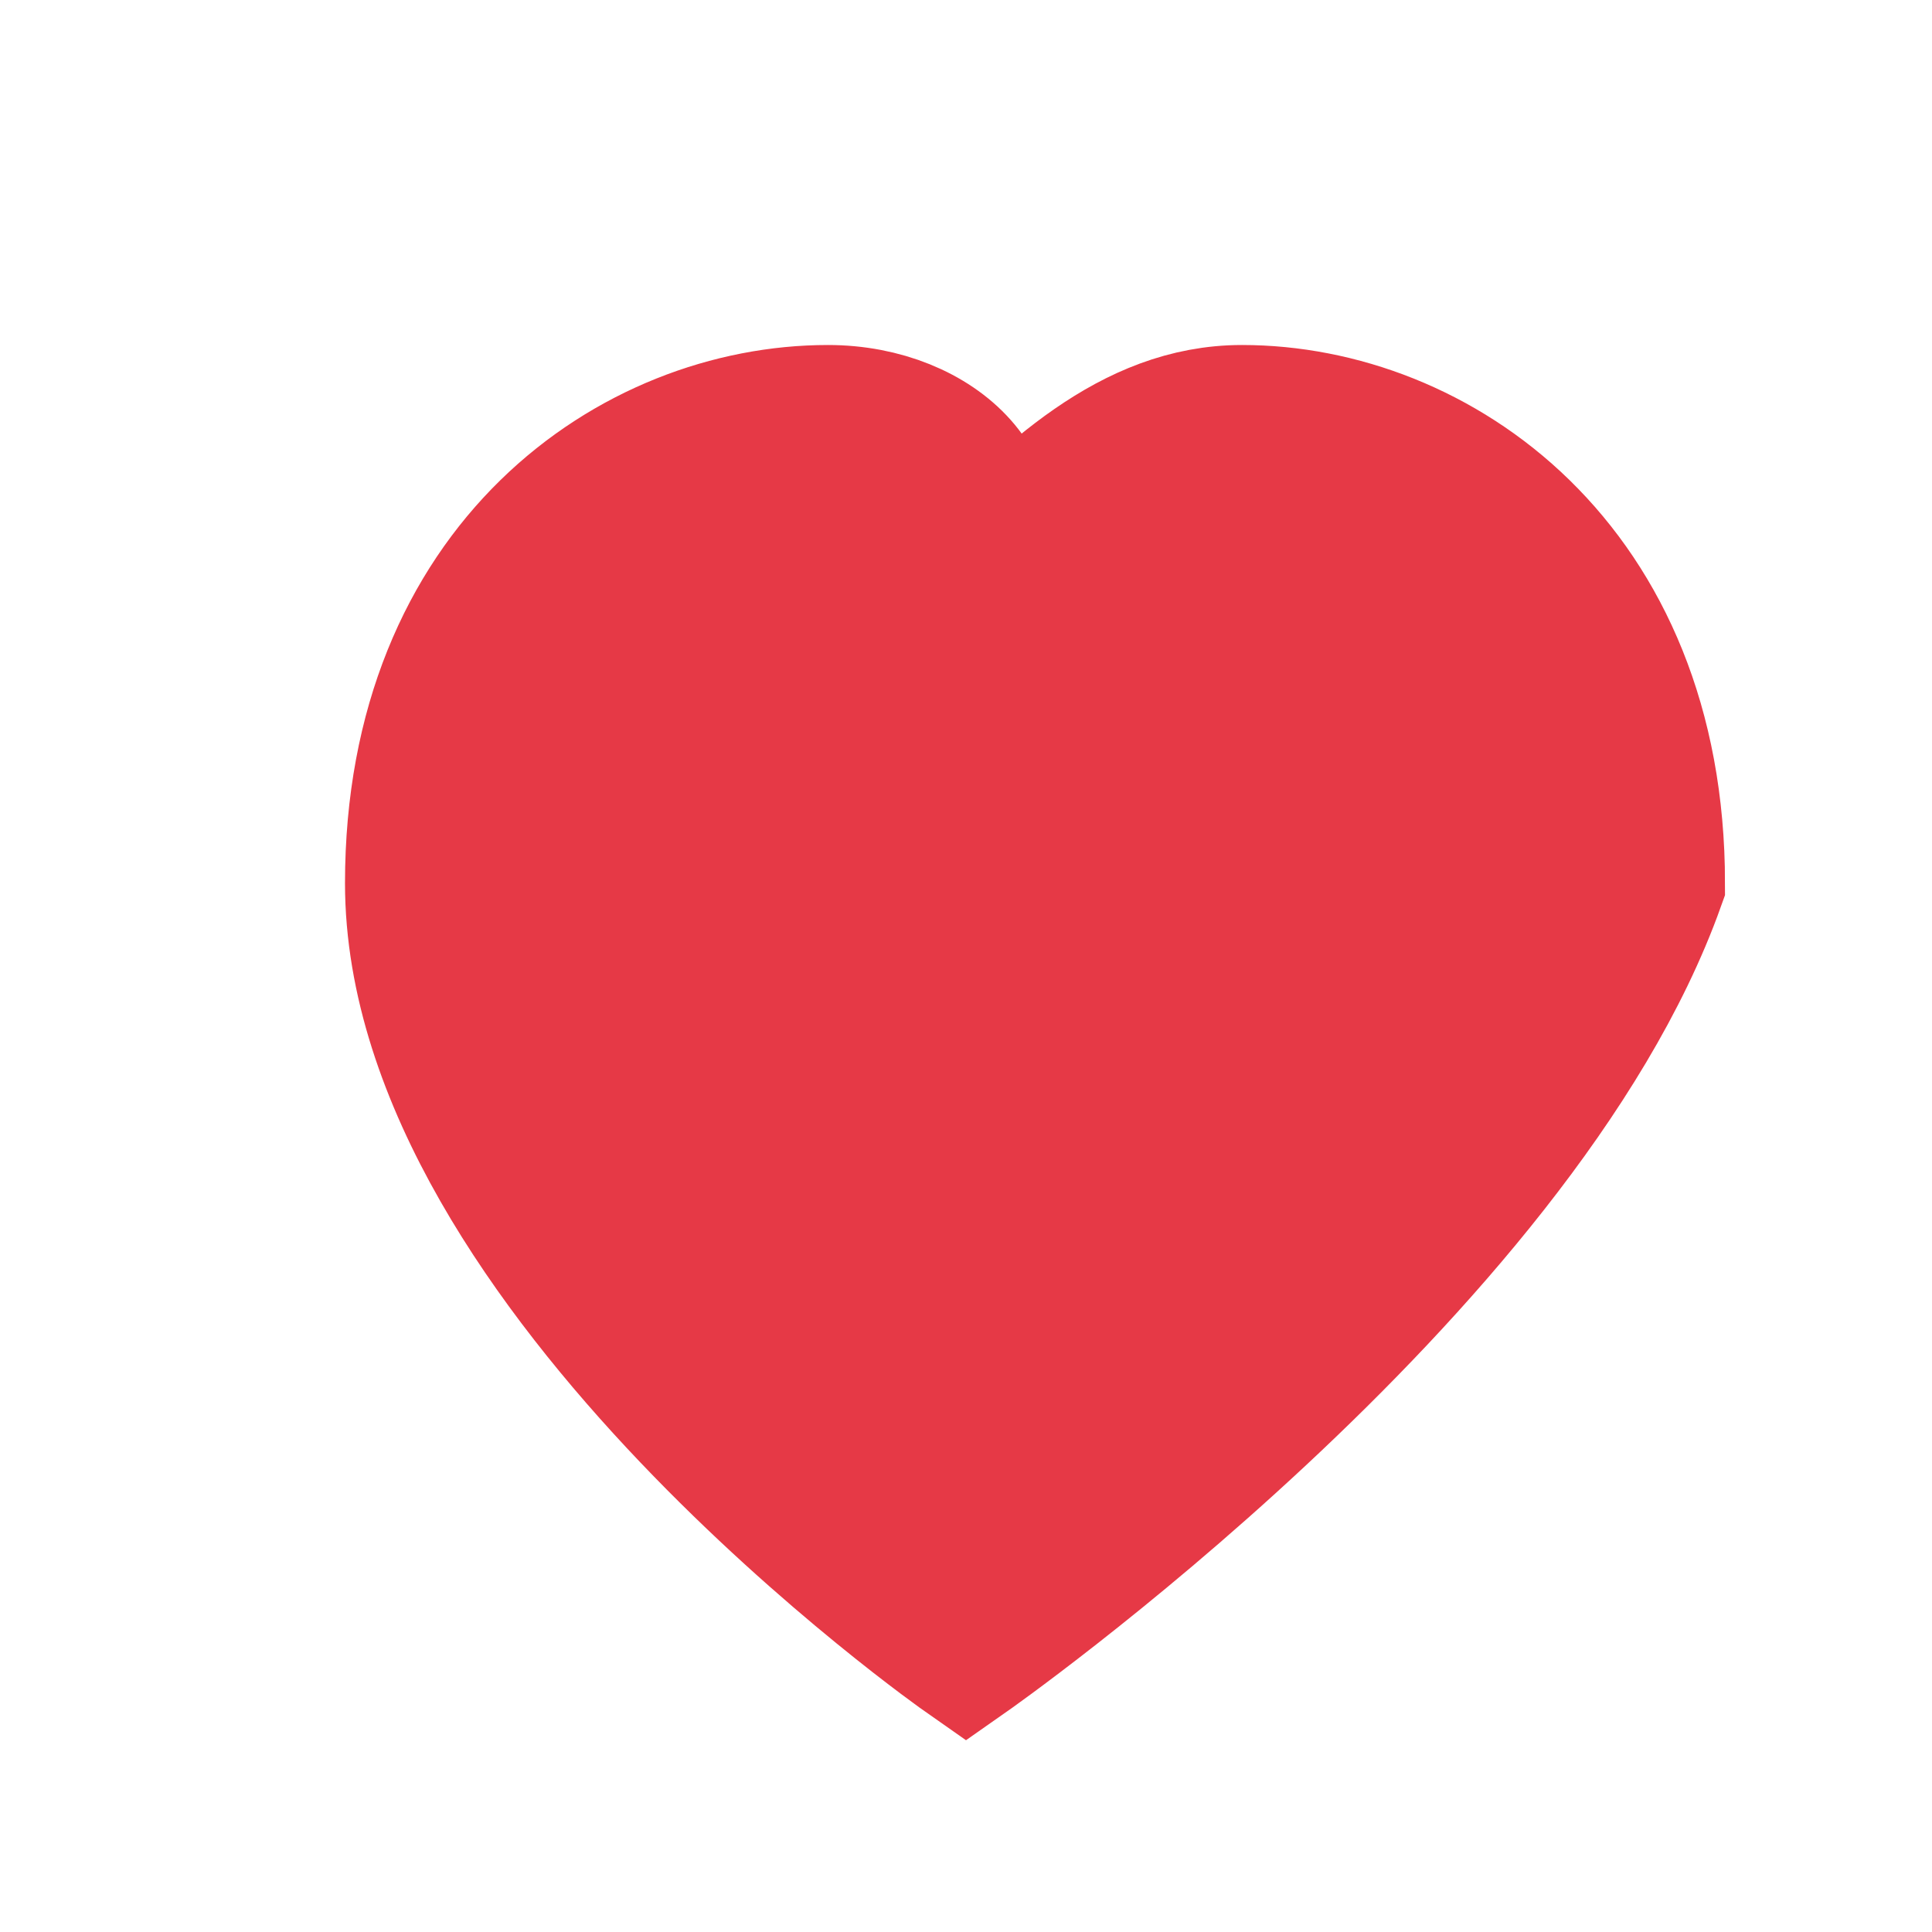 <svg width="28" height="28" viewBox="0 0 28 28" fill="none" xmlns="http://www.w3.org/2000/svg"><path d="M14 24s-8-5.6-8-11.2C6 8.2 9.2 6 12 6c1.6 0 2.8 1.2 2 2.4C15.2 7.2 16.4 6 18 6c2.8 0 6 2.2 6 6.8C22 18.4 14 24 14 24z" stroke="#E63946" stroke-width="2" fill="#E63946"/></svg>
